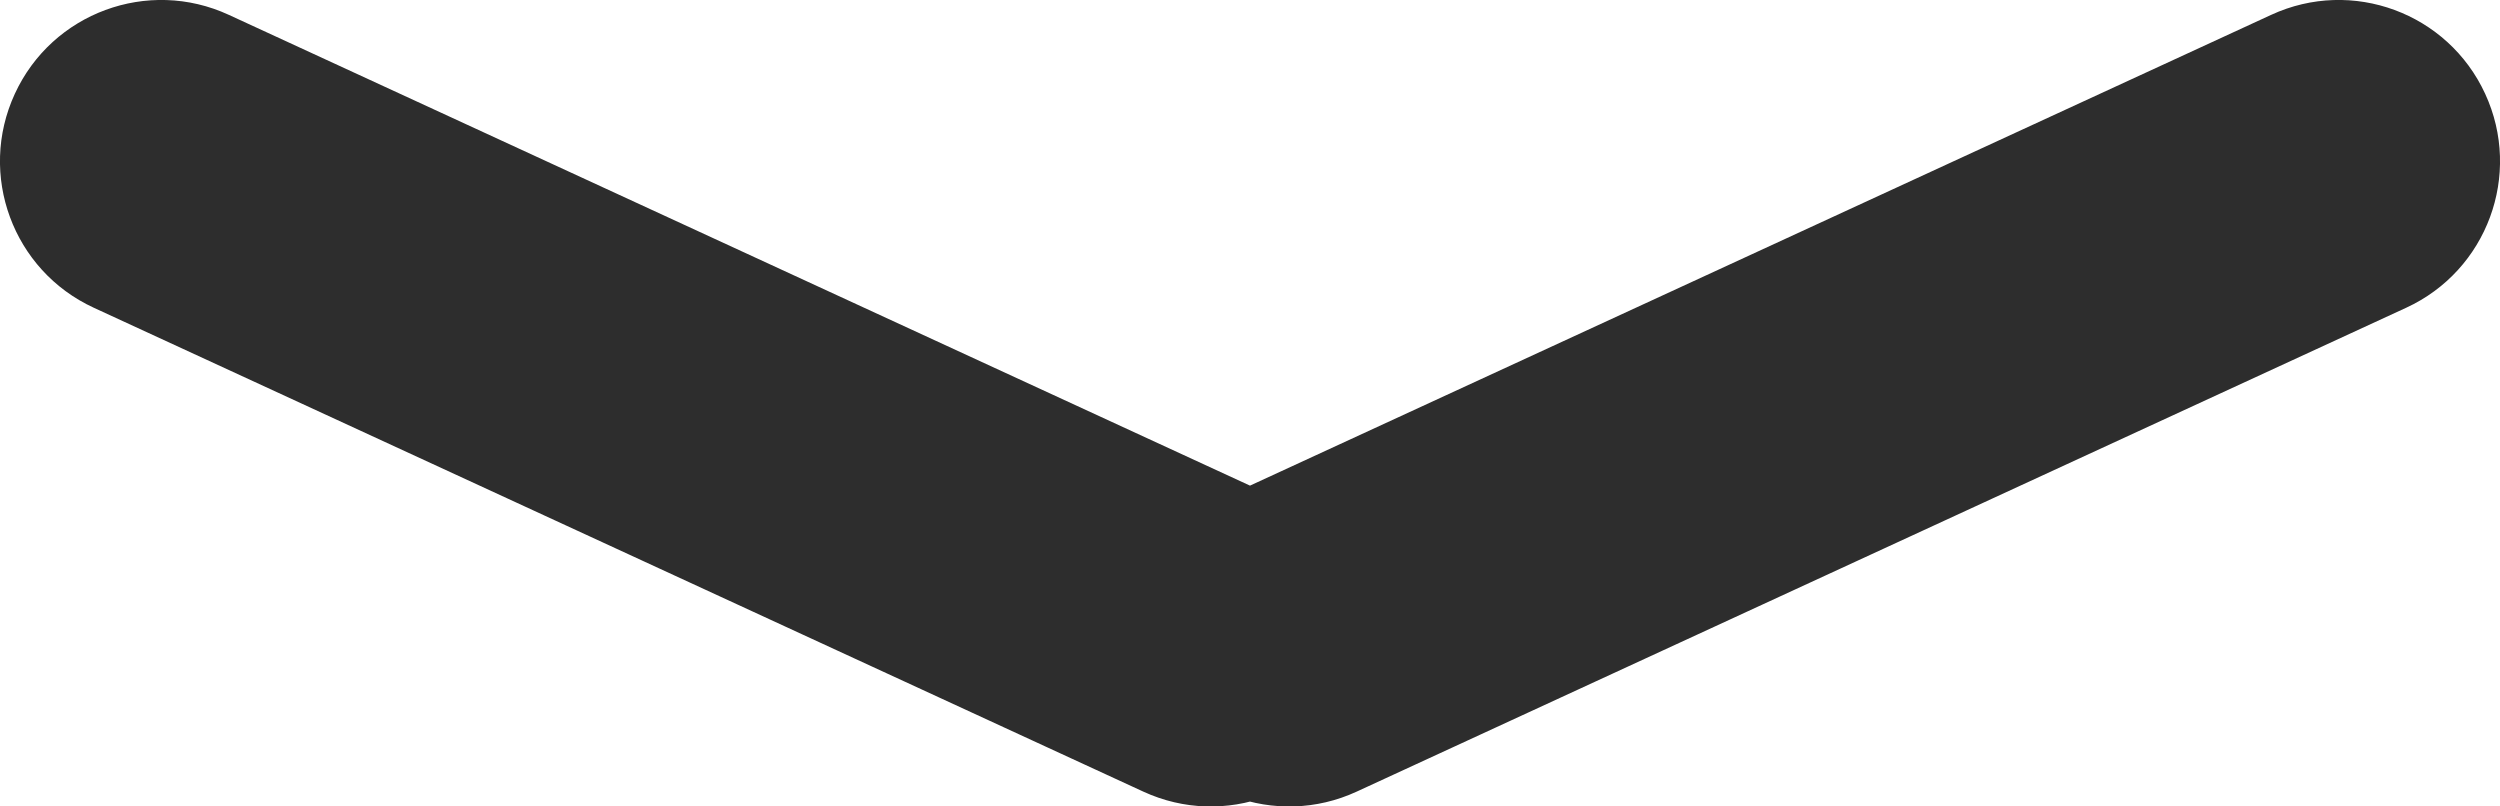 <svg width="31" height="10" viewBox="0 0 31 10" fill="none" xmlns="http://www.w3.org/2000/svg">
<path d="M14.177 9.816C15.18 10.279 16.368 9.84 16.831 8.837C17.293 7.834 16.855 6.646 15.852 6.184L14.177 9.816ZM2.837 0.184C1.834 -0.279 0.646 0.16 0.184 1.163C-0.279 2.166 0.16 3.354 1.163 3.816L2.837 0.184ZM29.837 3.816C30.84 3.354 31.279 2.166 30.816 1.163C30.354 0.16 29.166 -0.279 28.163 0.184L29.837 3.816ZM15.148 6.184C14.145 6.646 13.707 7.834 14.169 8.837C14.632 9.84 15.82 10.279 16.823 9.816L15.148 6.184ZM15.852 6.184L2.837 0.184L1.163 3.816L14.177 9.816L15.852 6.184ZM28.163 0.184L15.148 6.184L16.823 9.816L29.837 3.816L28.163 0.184Z" fill="#2D2D2D"/>
</svg>
